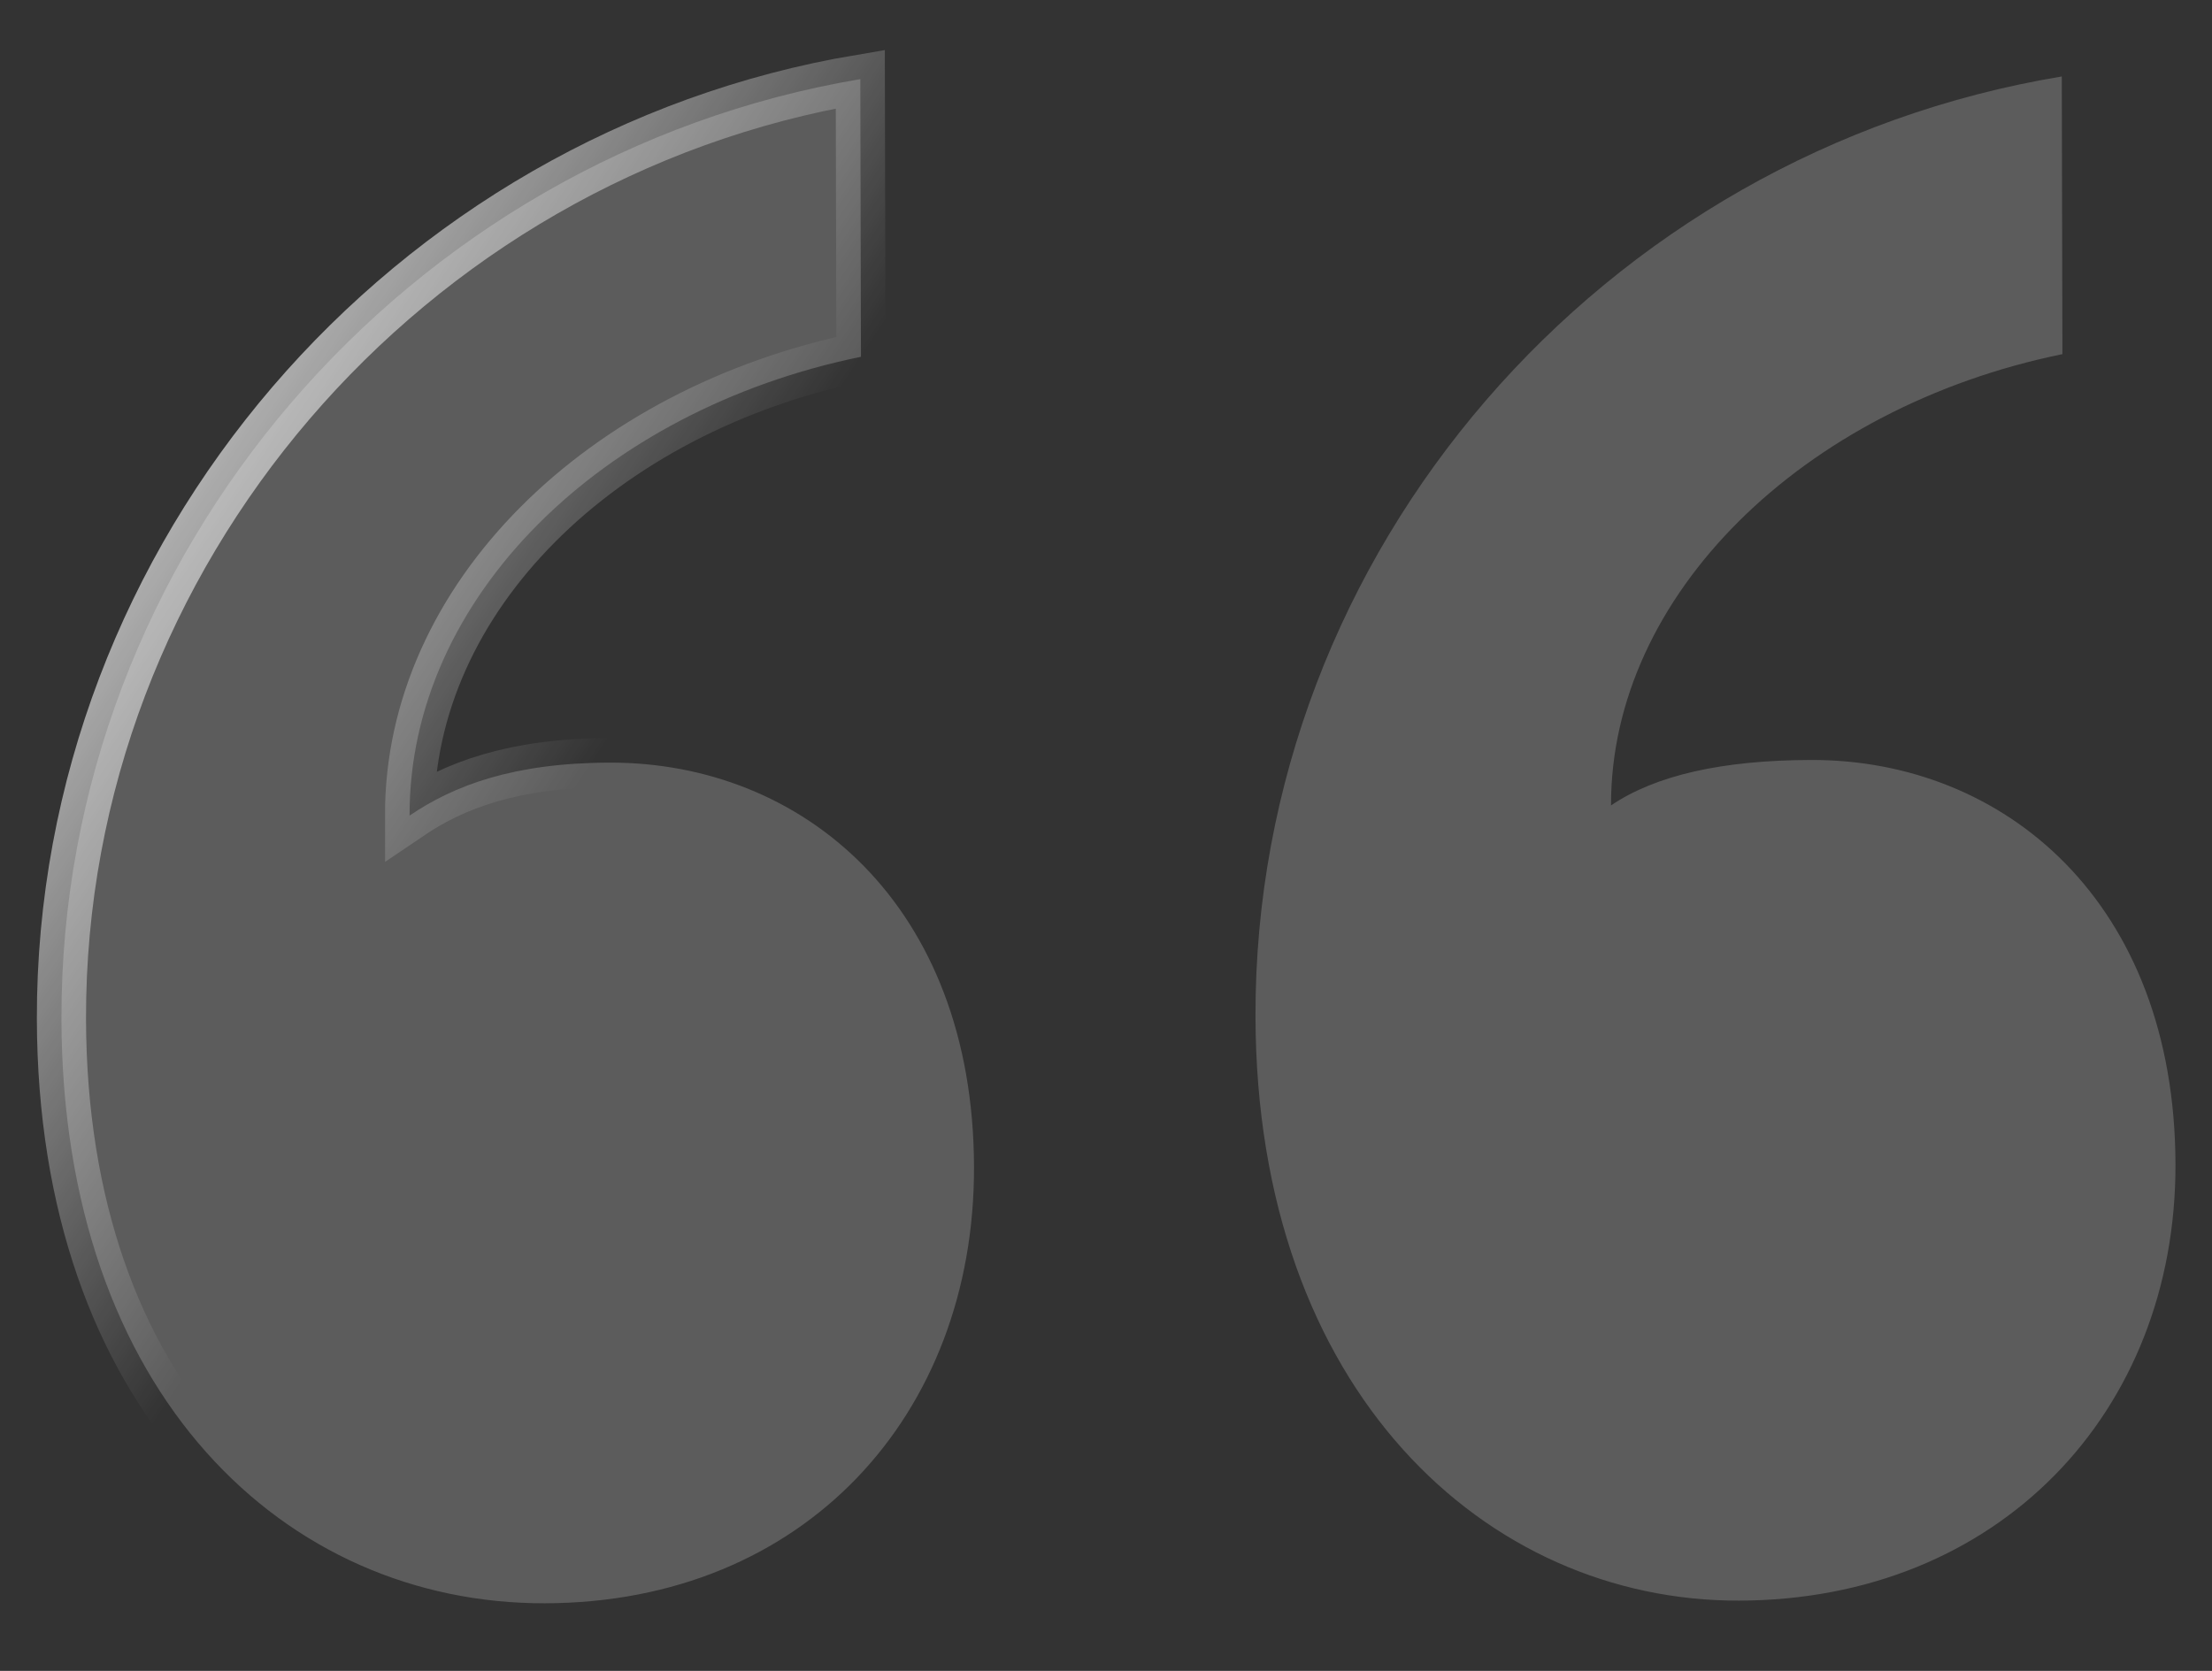 <svg width="45" height="34" viewBox="0 0 45 34" fill="none" xmlns="http://www.w3.org/2000/svg">
<rect x="0" y="0" width="45" height="34" fill="#333333" stroke="none"/>
<path d="M19.815 23.748C19.826 28.787 16.364 32.613 11.084 32.624C5.803 32.636 1.267 28.371 1.25 20.735C1.229 11.267 8.302 3.158 17.502 1.61L17.515 7.26C12.237 8.341 8.322 12.168 8.332 16.596C9.236 15.983 10.442 15.523 12.403 15.518C16.326 15.509 19.803 18.403 19.815 23.748ZM44.257 23.693C44.268 28.733 40.656 32.559 35.375 32.57C30.245 32.582 25.558 28.316 25.541 20.681C25.52 11.213 32.593 3.104 41.944 1.556L41.957 7.206C36.679 8.287 32.764 12.113 32.774 16.389C33.678 15.776 35.035 15.468 36.846 15.464C40.768 15.455 44.245 18.349 44.257 23.693Z" fill="white" fill-opacity="0.2" stroke="url(#paint0_linear_2_1417)"/>
<defs>
<linearGradient id="paint0_linear_2_1417" x1="1.209" y1="2.146" x2="47.778" y2="33.043" gradientUnits="userSpaceOnUse">
<stop stop-color="white"/>
<stop offset="0.294" stop-color="white" stop-opacity="0"/>
</linearGradient>
</defs>
</svg>
